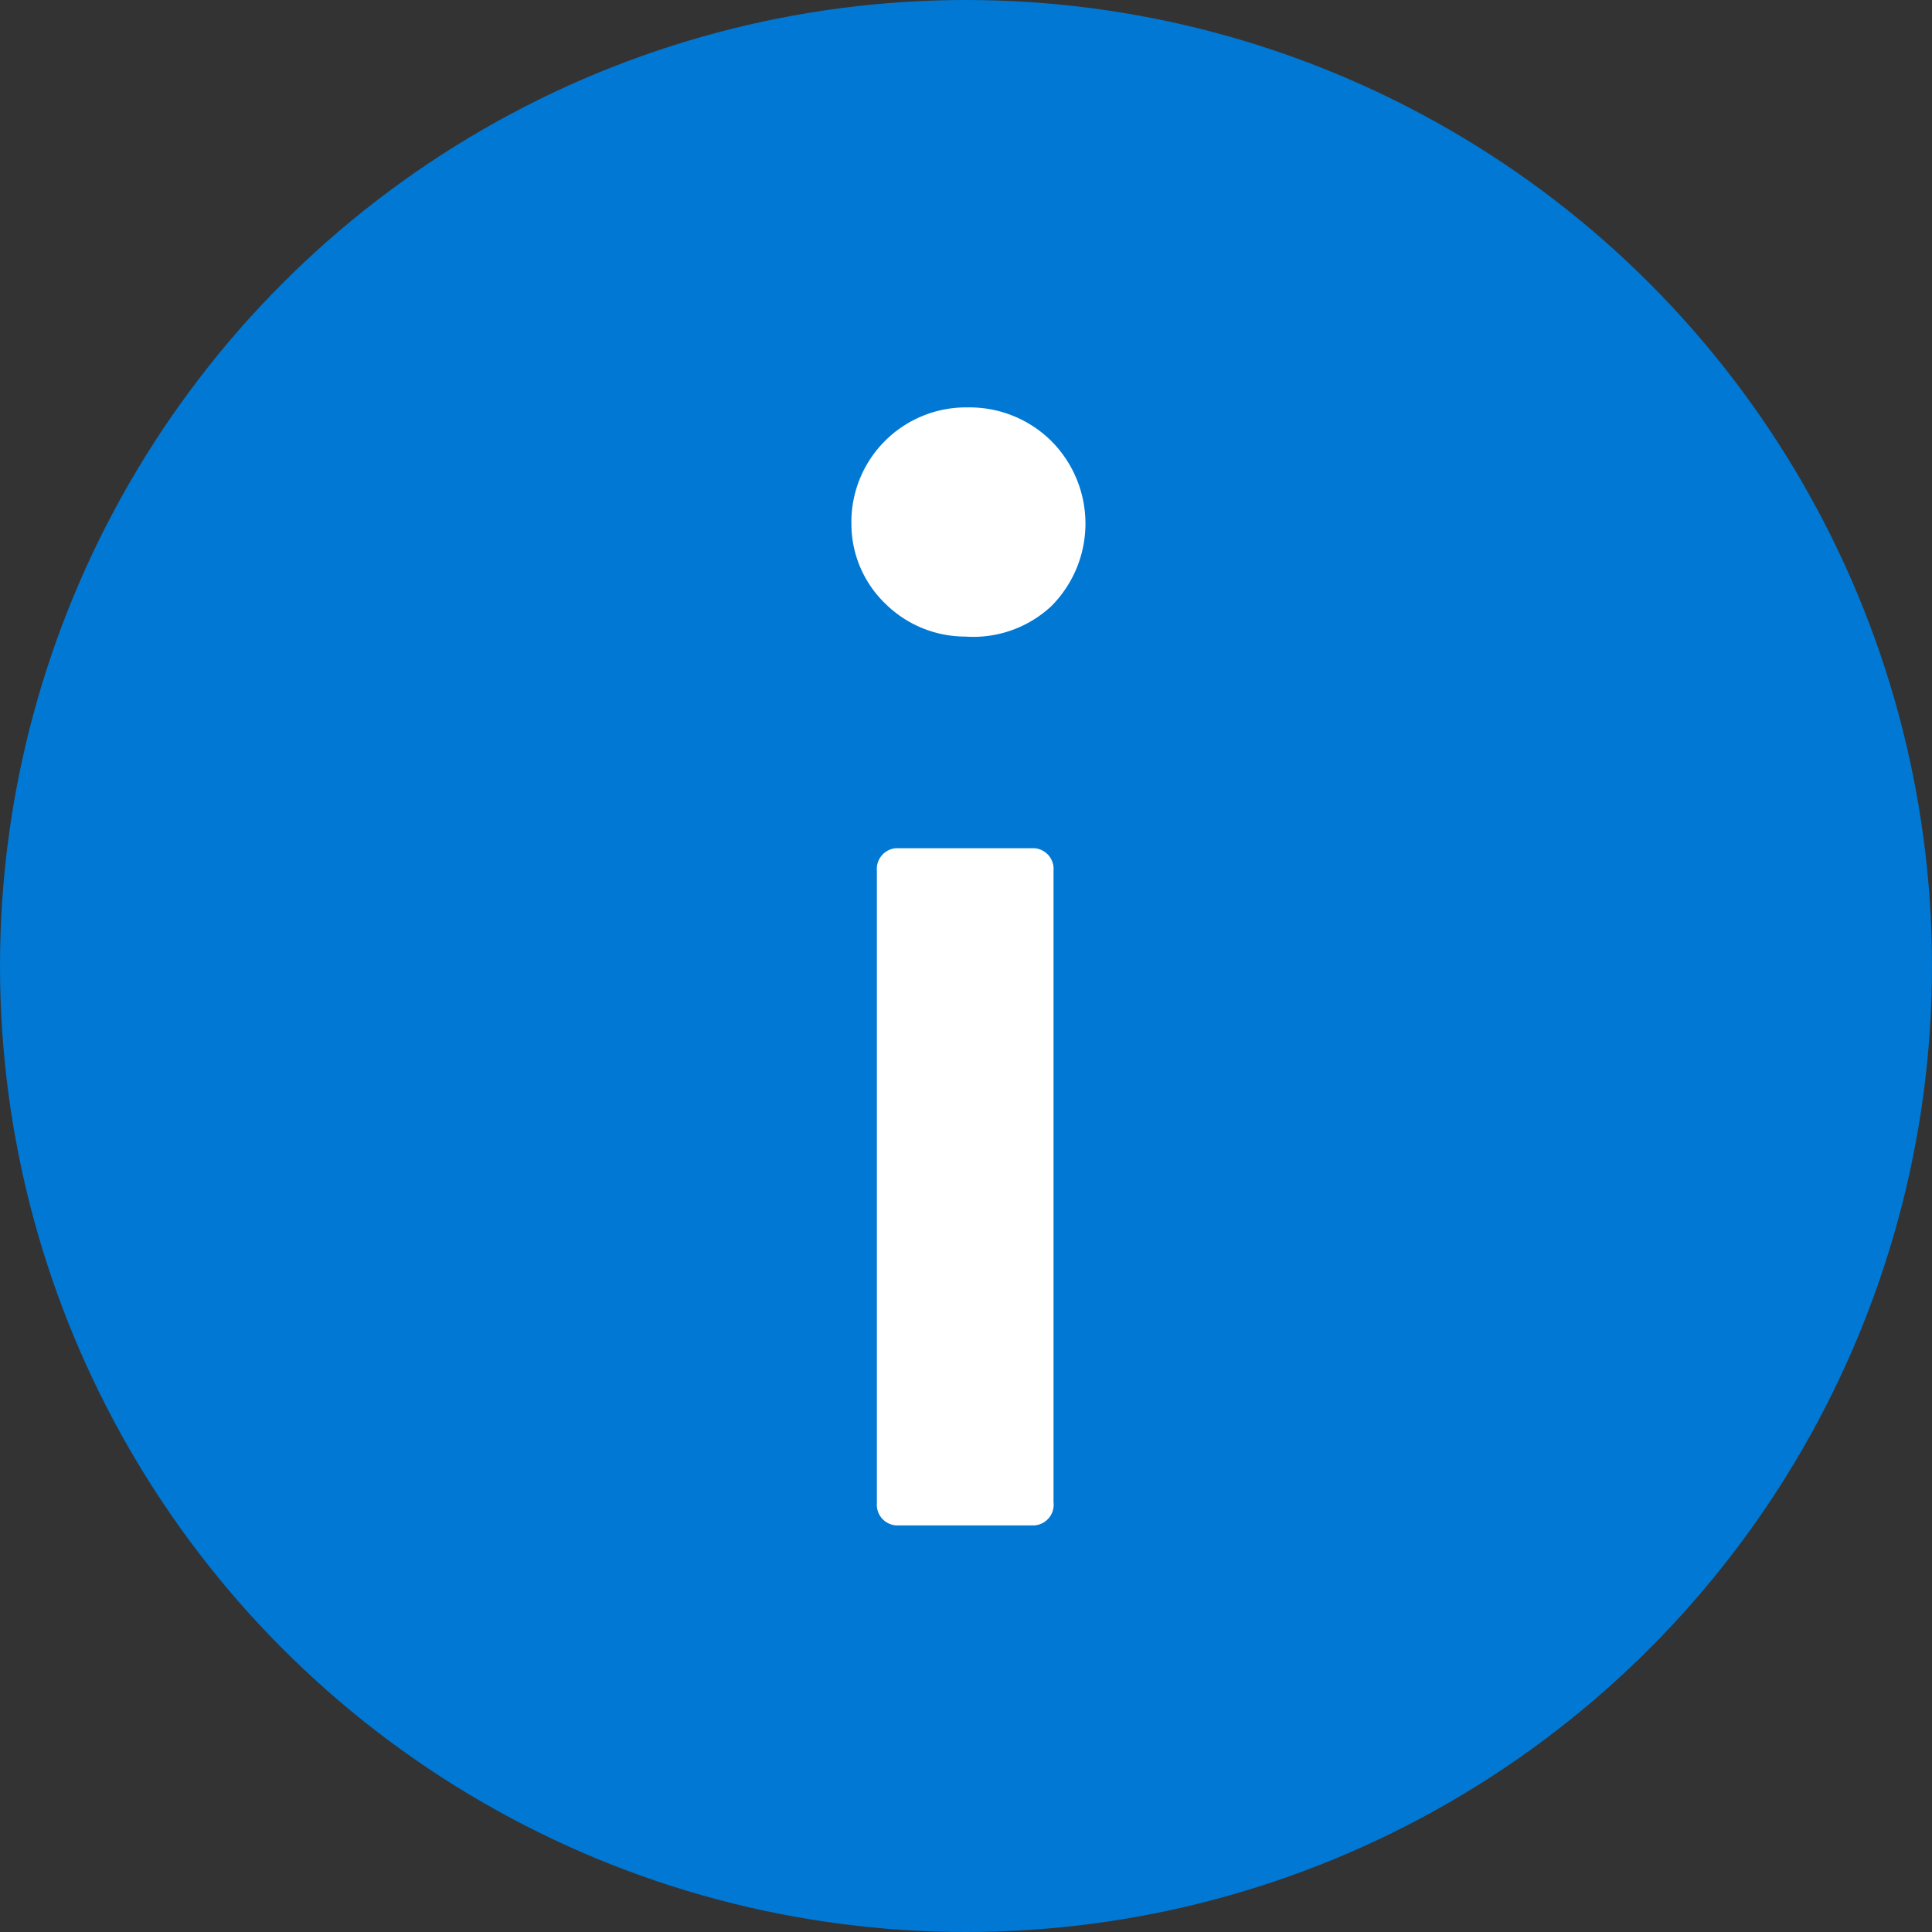 <svg xmlns="http://www.w3.org/2000/svg" viewBox="0 0 24.28 24.28">
  <rect x="0" y="0" width="24.28" height="24.28" fill="#333333" stroke="none"/>
  <title>info-blue</title>
  <g id="Layer_2" data-name="Layer 2">
    <g id="Layer_2-2" data-name="Layer 2">
      <g>
        <circle cx="12.14" cy="12.14" r="12.14" fill="#0078d4"/>
        <g>
          <path d="M12.13,8a1.43,1.43,0,0,1-1-.41,1.39,1.39,0,0,1-.43-1,1.44,1.44,0,0,1,1.46-1.47,1.46,1.46,0,0,1,1.05.42,1.47,1.47,0,0,1,0,2.08A1.44,1.44,0,0,1,12.13,8Z" fill="#fff"/>
          <path d="M13,19.17H11.26a.26.26,0,0,1-.24-.28V10.94a.26.26,0,0,1,.24-.28H13a.26.26,0,0,1,.24.28v7.94A.26.26,0,0,1,13,19.17Z" fill="#fff"/>
        </g>
      </g>
    </g>
  </g>
</svg>
